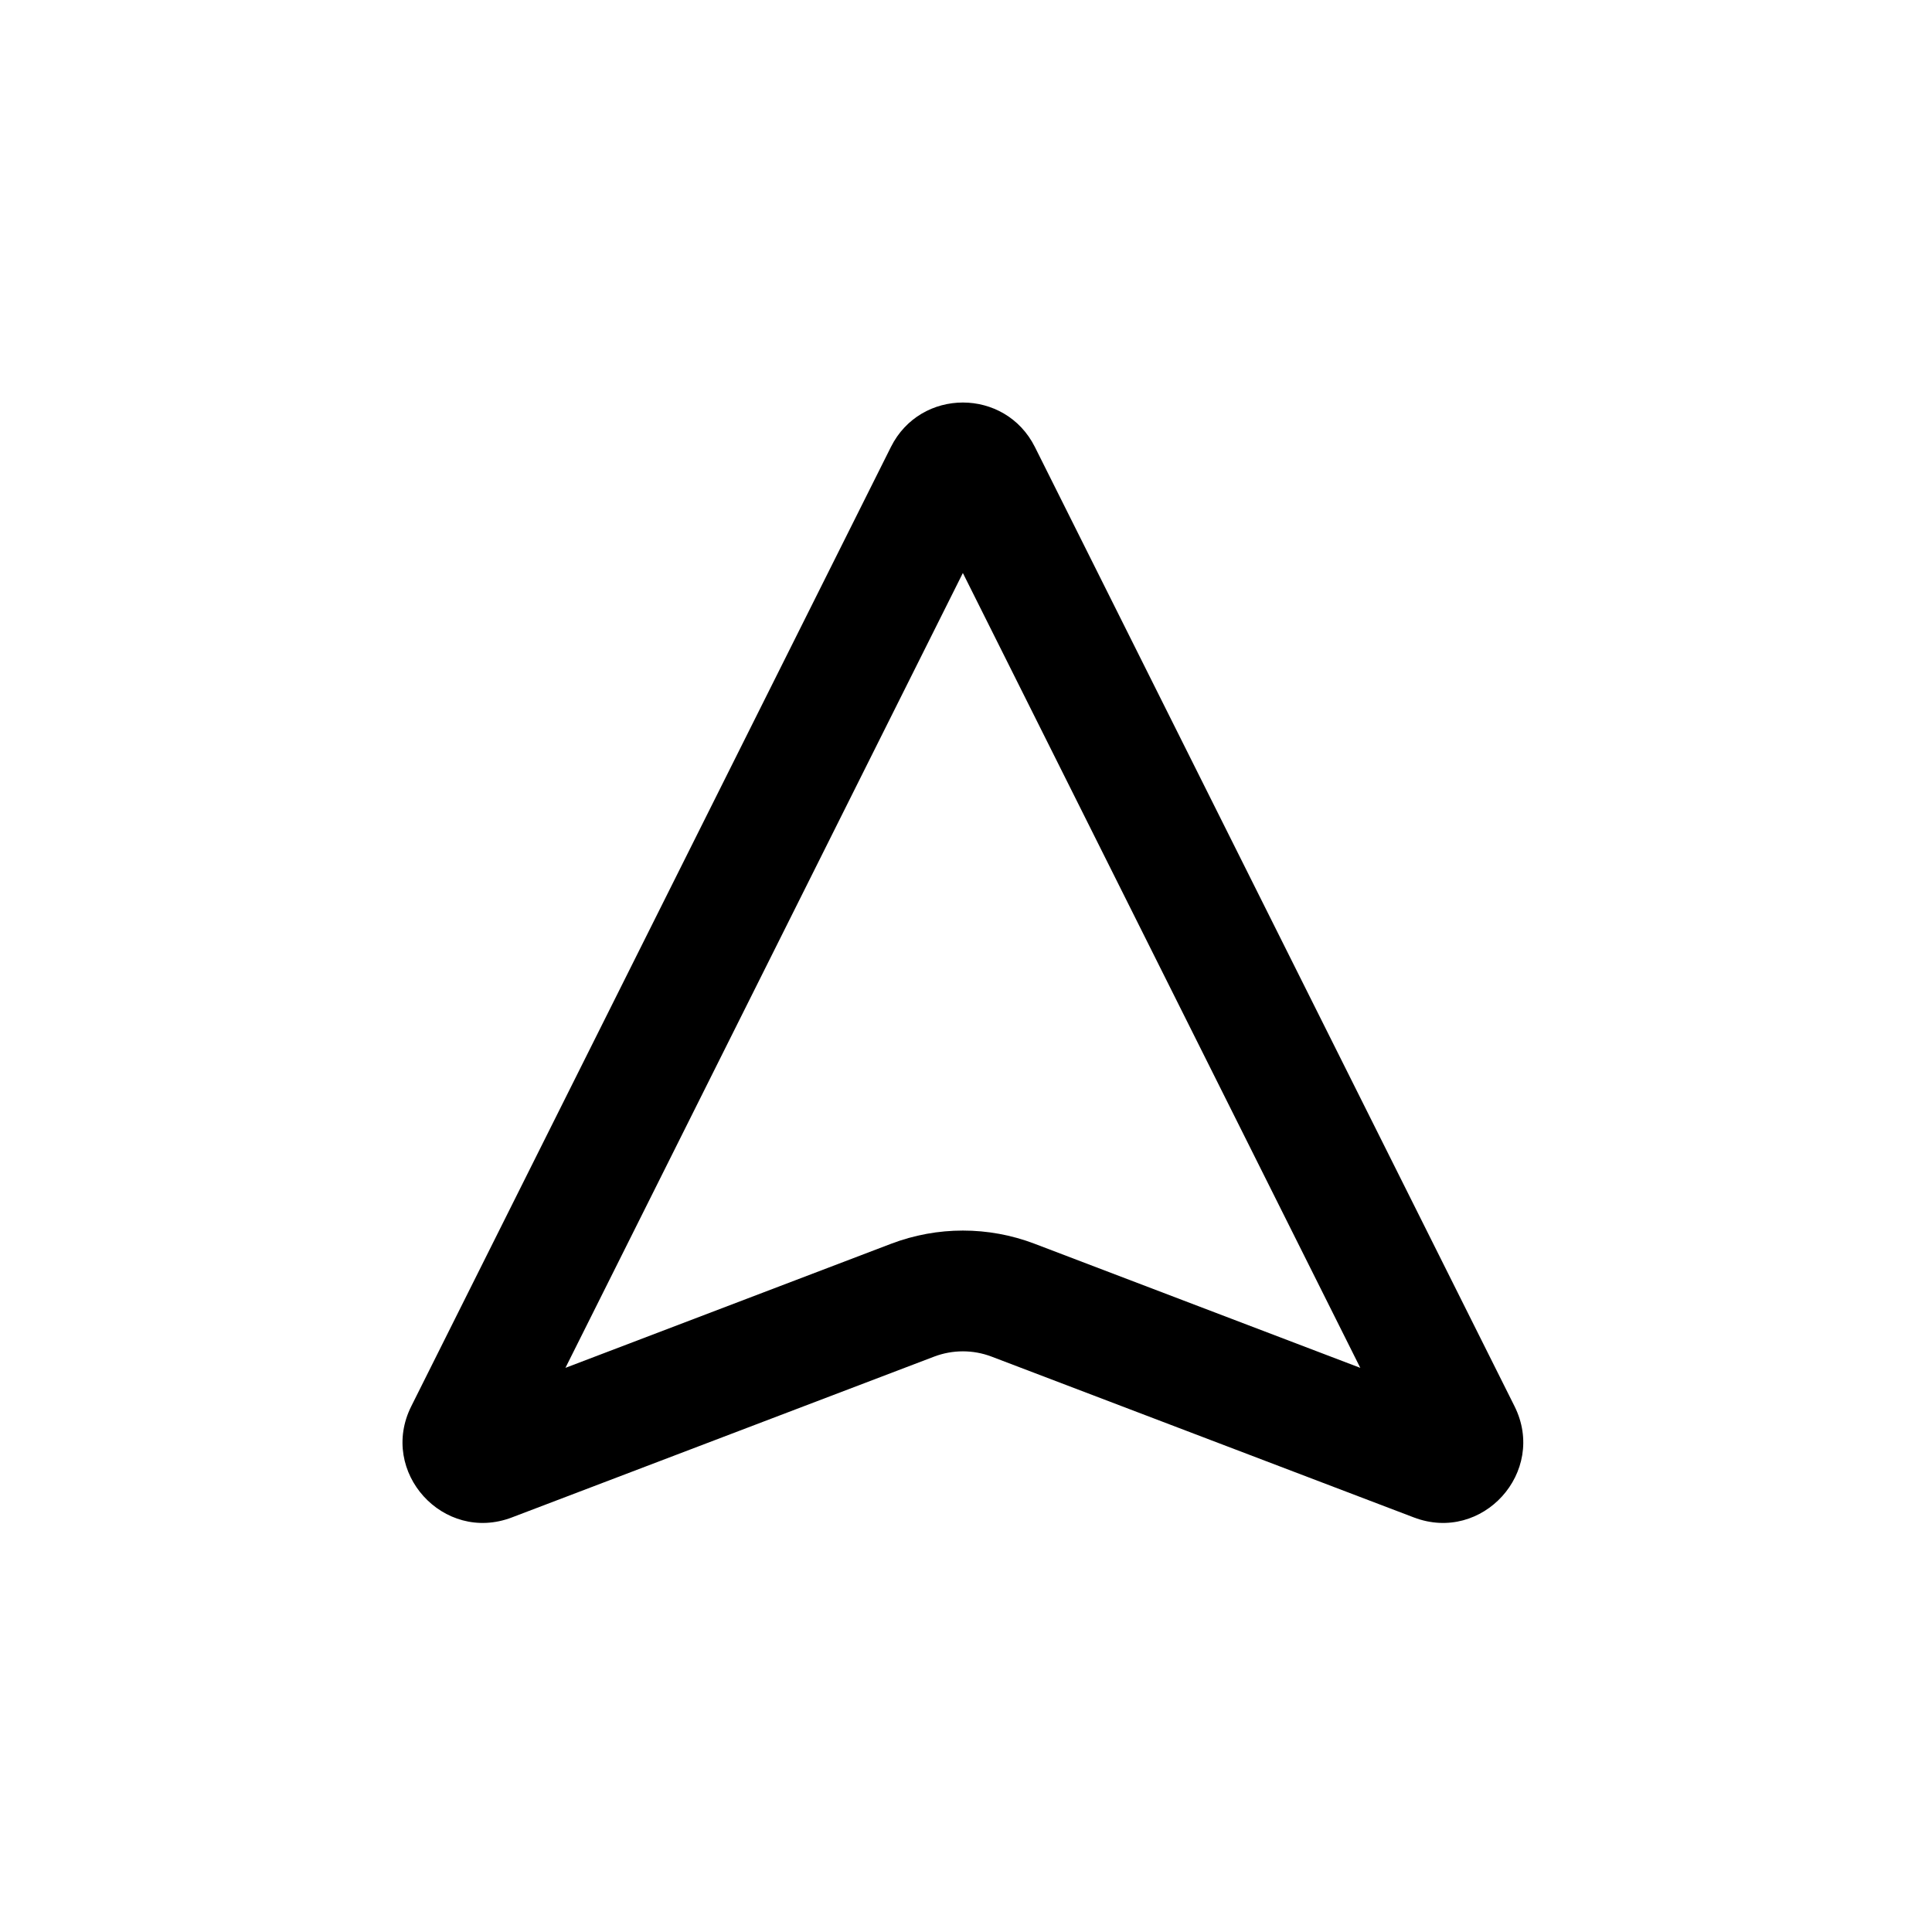 <svg class="iconigniter" width="24" height="24" viewBox="0 0 24 24" fill="currentColor"  xmlns="http://www.w3.org/2000/svg">
<path fill-rule="evenodd" clip-rule="evenodd" d="M11.961 7.118L7.024 16.992L11.071 15.45C11.645 15.232 12.278 15.232 12.851 15.45L16.898 16.992L11.961 7.118ZM12.856 5.553C12.487 4.816 11.435 4.816 11.067 5.553L5.109 17.469C4.701 18.284 5.508 19.175 6.359 18.85L11.605 16.852C11.835 16.765 12.088 16.765 12.317 16.852L17.563 18.85C18.415 19.175 19.221 18.284 18.814 17.469L12.856 5.553Z" />
</svg>
